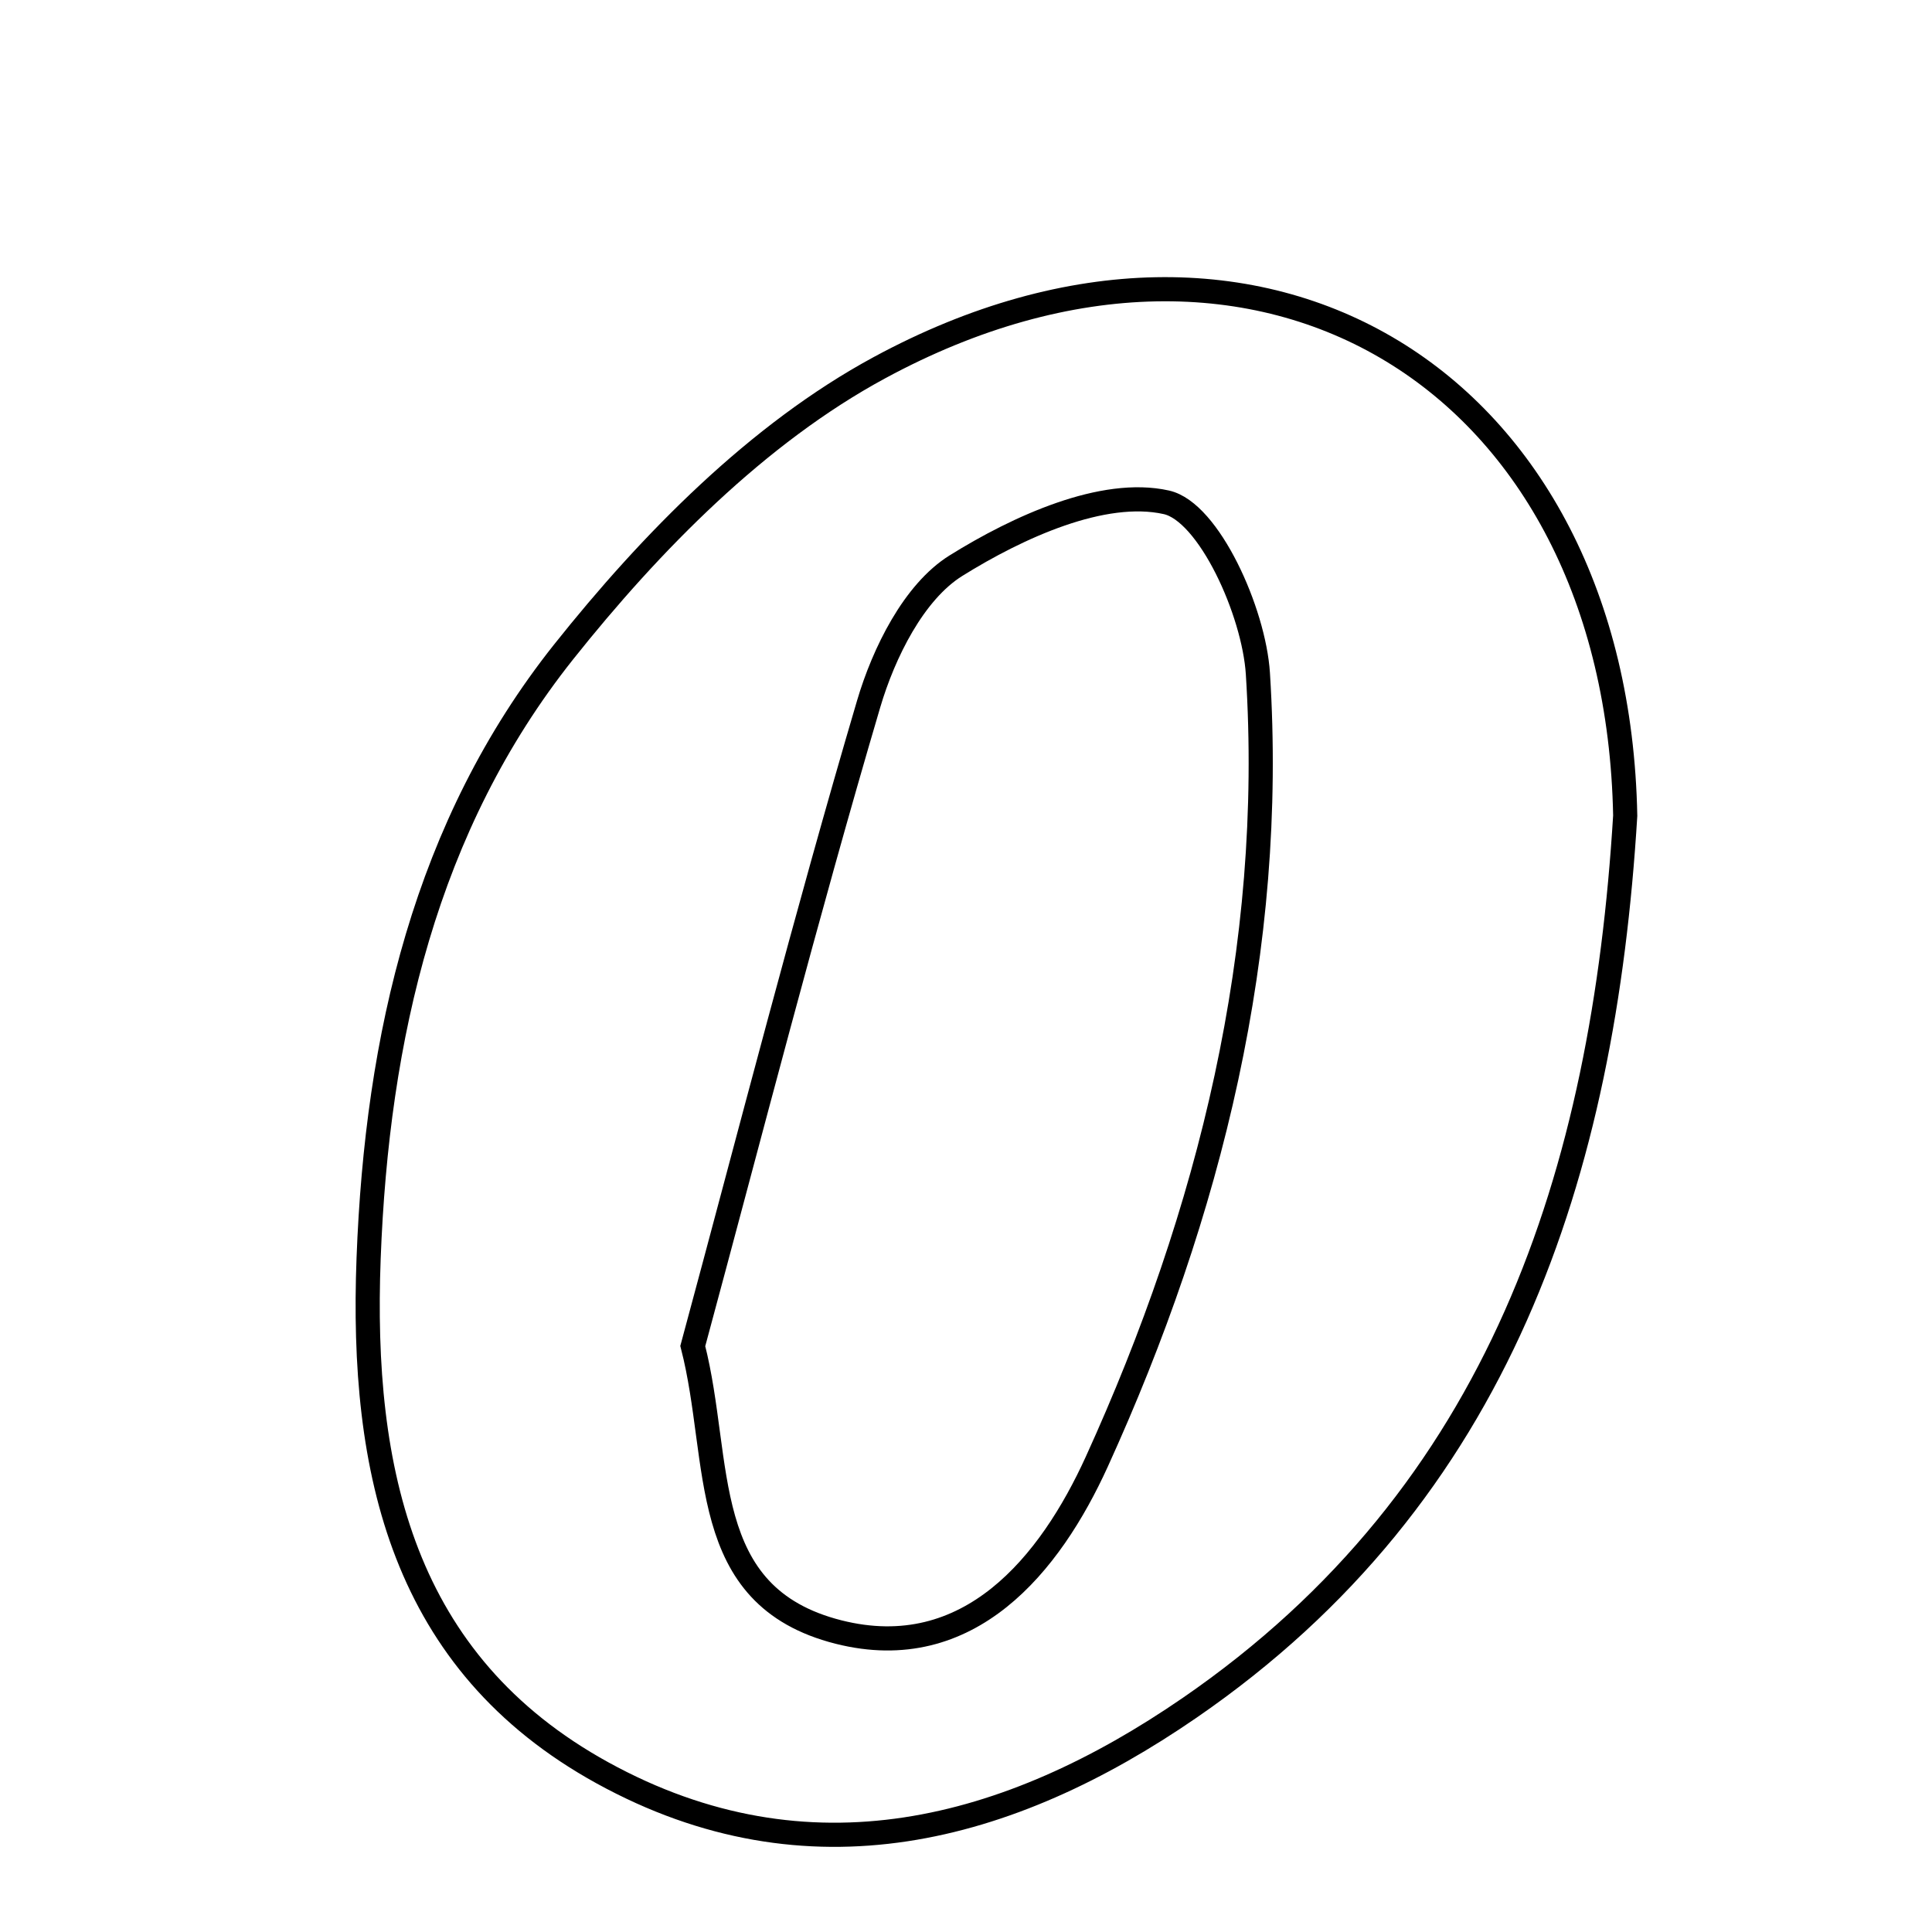 <svg xmlns="http://www.w3.org/2000/svg" viewBox="0.0 0.0 24.0 24.0" height="200px" width="200px"><path fill="none" stroke="black" stroke-width=".3" stroke-opacity="1.0"  filling="0" d="M10.924 4.568 C15.67 1.997 20.086 4.735 20.189 10.133 C19.918 14.576 18.639 18.559 14.778 21.215 C12.536 22.758 10.041 23.429 7.486 22.024 C4.995 20.654 4.479 18.273 4.579 15.631 C4.683 12.881 5.287 10.256 7 8.1 C8.086 6.735 9.413 5.385 10.924 4.568"></path>
<path fill="none" stroke="black" stroke-width=".3" stroke-opacity="1.0"  filling="0" d="M14.489 6.24 C15.017 6.358 15.577 7.598 15.626 8.368 C15.844 11.79 15.033 15.064 13.625 18.157 C13.045 19.431 12.037 20.683 10.417 20.274 C8.649 19.827 8.976 18.163 8.606 16.721 C9.325 14.06 10.01 11.39 10.79 8.747 C10.978 8.109 11.352 7.353 11.875 7.027 C12.645 6.547 13.702 6.064 14.489 6.24"></path></svg>